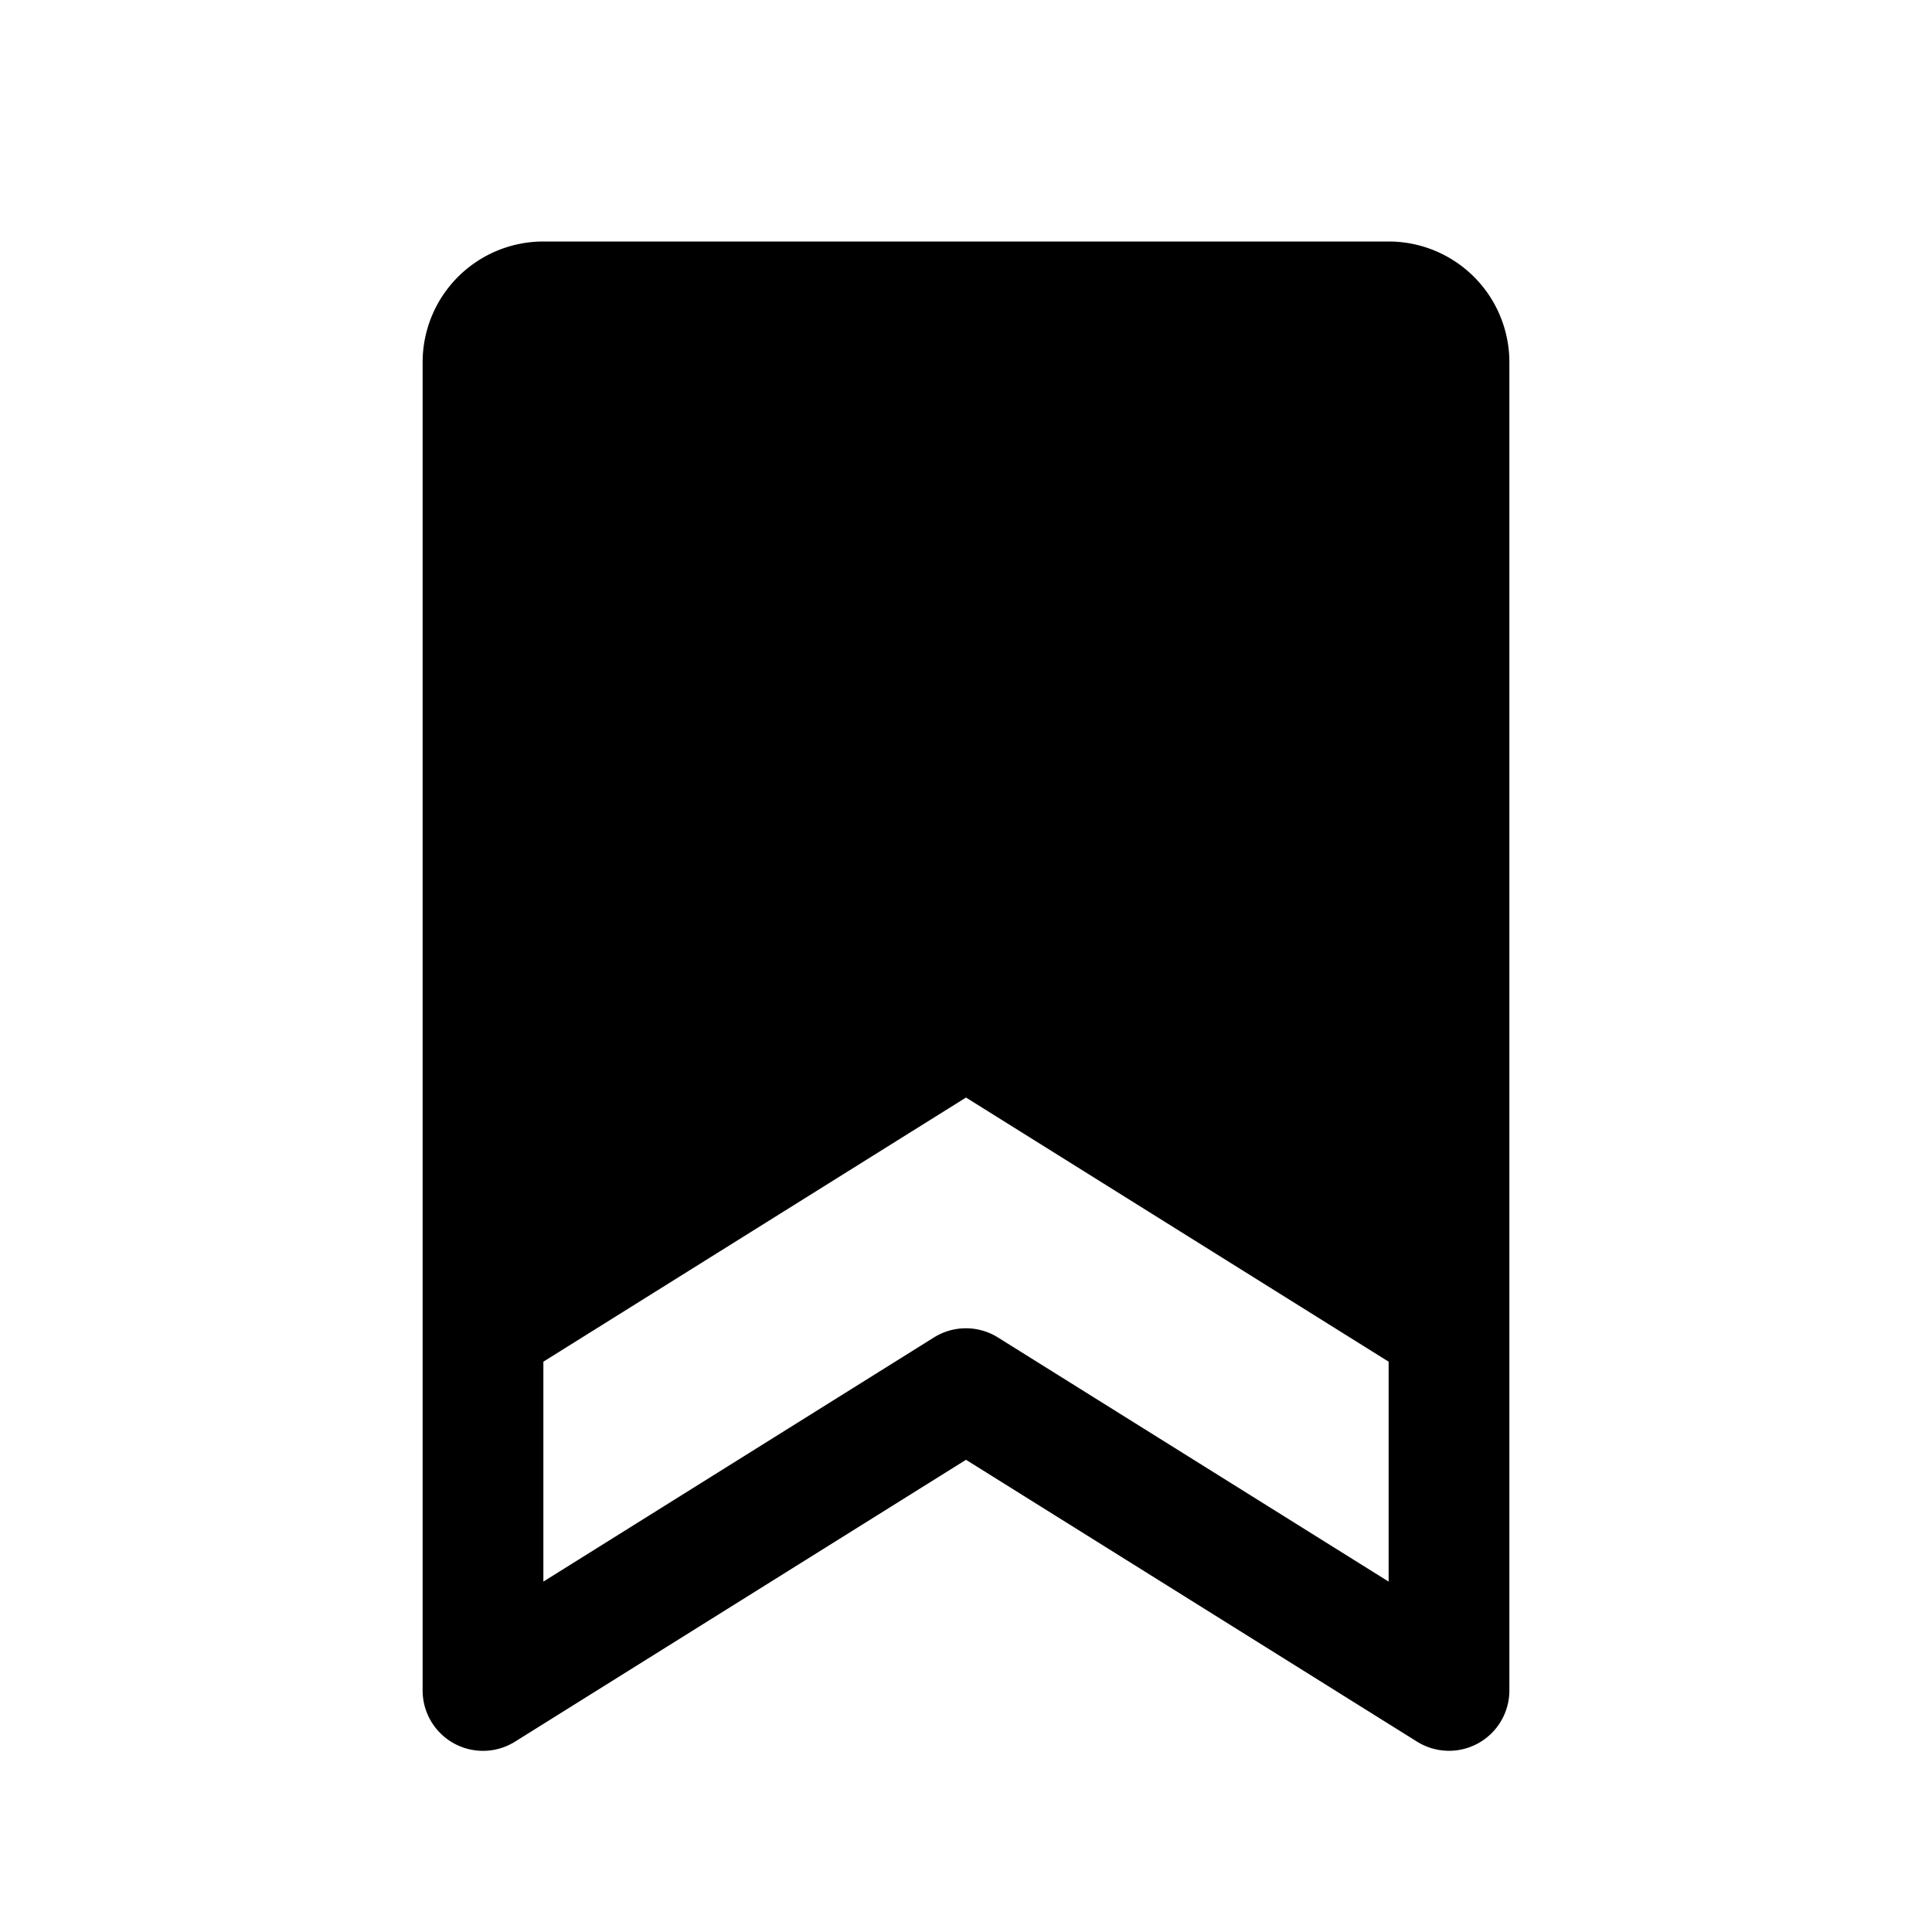 <svg xmlns="http://www.w3.org/2000/svg" viewBox="0 0 256 256" fill="currentColor" width="20" height="20"><path d="M184 32H72a16 16 0 00-16 16v176a8 8 0 0012.24 6.78L128 193.43l59.77 37.35A8 8 0 00200 224V48a16 16 0 00-16-16zm-51.77 145.22a8 8 0 00-8.48 0L72 209.57v-29.14l56-35 56 35v29.14z"/></svg>